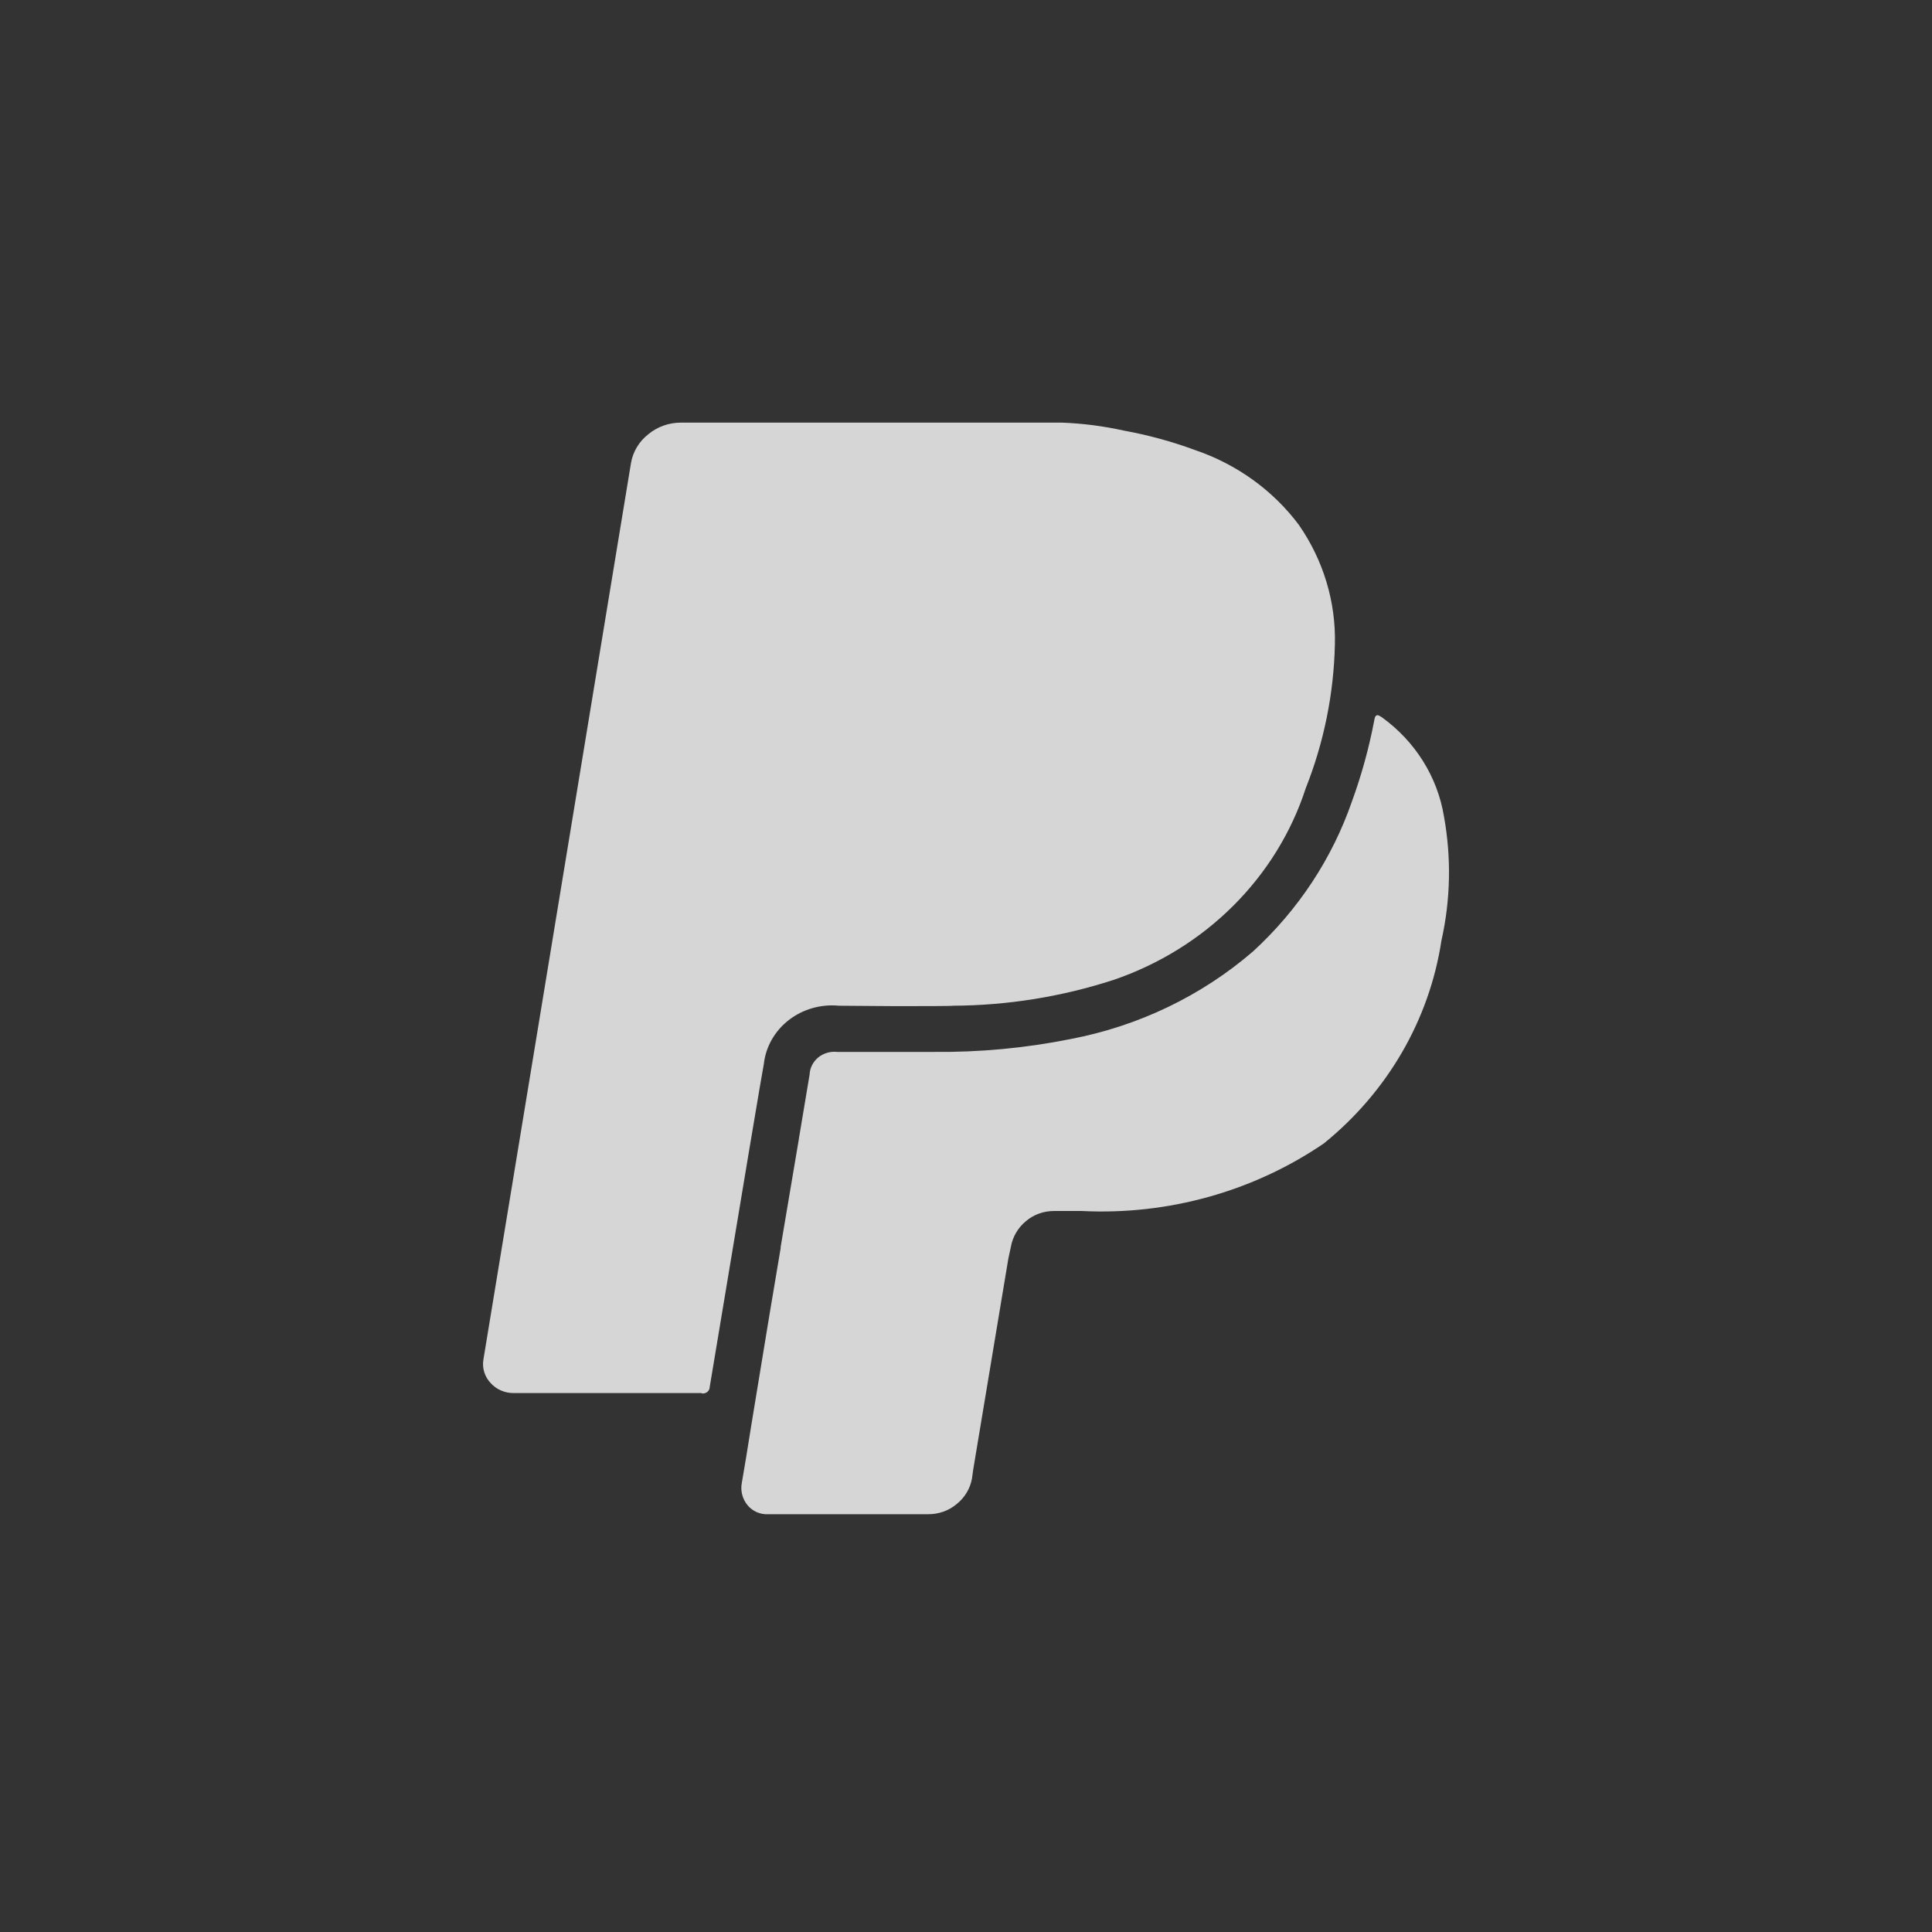 <svg width="32" height="32" viewBox="0 0 32 32" fill="none" xmlns="http://www.w3.org/2000/svg">
    <rect x="0" y="0" width="32" height="32" fill="#333333" stroke="none"/>
    <g opacity="0.8">
        <path d="M15.372 25.08H12.726C12.66 25.084 12.595 25.072 12.534 25.046C12.474 25.019 12.421 24.98 12.381 24.93C12.339 24.879 12.309 24.82 12.293 24.757C12.277 24.695 12.274 24.629 12.286 24.566C12.328 24.324 12.381 24.005 12.445 23.599L12.565 22.87C12.684 22.137 12.806 21.406 12.93 20.674V20.654L13.127 19.486L13.232 18.865V18.86C13.307 18.413 13.367 18.059 13.41 17.795C13.412 17.742 13.426 17.689 13.451 17.641C13.475 17.593 13.51 17.55 13.552 17.515C13.595 17.48 13.645 17.454 13.698 17.438C13.752 17.422 13.808 17.417 13.864 17.423H15.457C16.221 17.431 16.984 17.36 17.732 17.21C18.859 16.995 19.904 16.493 20.757 15.756C21.505 15.069 22.066 14.217 22.392 13.275C22.552 12.837 22.675 12.388 22.762 11.932C22.769 11.89 22.777 11.866 22.788 11.858C22.791 11.854 22.795 11.851 22.799 11.849C22.804 11.847 22.809 11.846 22.814 11.846H22.824C22.847 11.855 22.869 11.867 22.889 11.881C23.44 12.279 23.808 12.866 23.916 13.519C24.04 14.201 24.027 14.899 23.875 15.577C23.676 16.887 22.984 18.083 21.928 18.938C20.762 19.734 19.349 20.129 17.919 20.058H17.459C17.288 20.057 17.122 20.116 16.994 20.225C16.86 20.335 16.772 20.487 16.743 20.653L16.701 20.848L16.12 24.338L16.099 24.489C16.069 24.658 15.976 24.81 15.838 24.918C15.709 25.024 15.543 25.082 15.372 25.08ZM11.622 23.073H8.514C8.441 23.075 8.368 23.061 8.301 23.032C8.234 23.004 8.175 22.961 8.127 22.908C8.077 22.856 8.041 22.793 8.02 22.725C7.999 22.658 7.995 22.586 8.007 22.517L10.45 7.676C10.481 7.485 10.584 7.312 10.74 7.191C10.891 7.066 11.084 6.999 11.283 7H17.587C17.933 7.013 18.276 7.057 18.614 7.132C19.014 7.205 19.408 7.312 19.79 7.453C20.484 7.688 21.086 8.122 21.514 8.695C21.92 9.281 22.128 9.971 22.11 10.674C22.092 11.489 21.929 12.294 21.627 13.056C21.39 13.786 20.978 14.453 20.425 15.004C19.871 15.556 19.191 15.976 18.439 16.232C17.583 16.509 16.686 16.654 15.782 16.658C15.771 16.664 15.321 16.665 14.838 16.665L13.895 16.658C13.596 16.629 13.297 16.715 13.064 16.896C12.831 17.077 12.682 17.34 12.651 17.626C12.637 17.68 12.319 19.579 11.755 22.973C11.755 22.989 11.751 23.005 11.744 23.019C11.737 23.033 11.727 23.046 11.714 23.056C11.701 23.066 11.686 23.073 11.67 23.077C11.654 23.081 11.637 23.082 11.621 23.078L11.622 23.073Z"
              fill="white"/>
    </g>
</svg>
